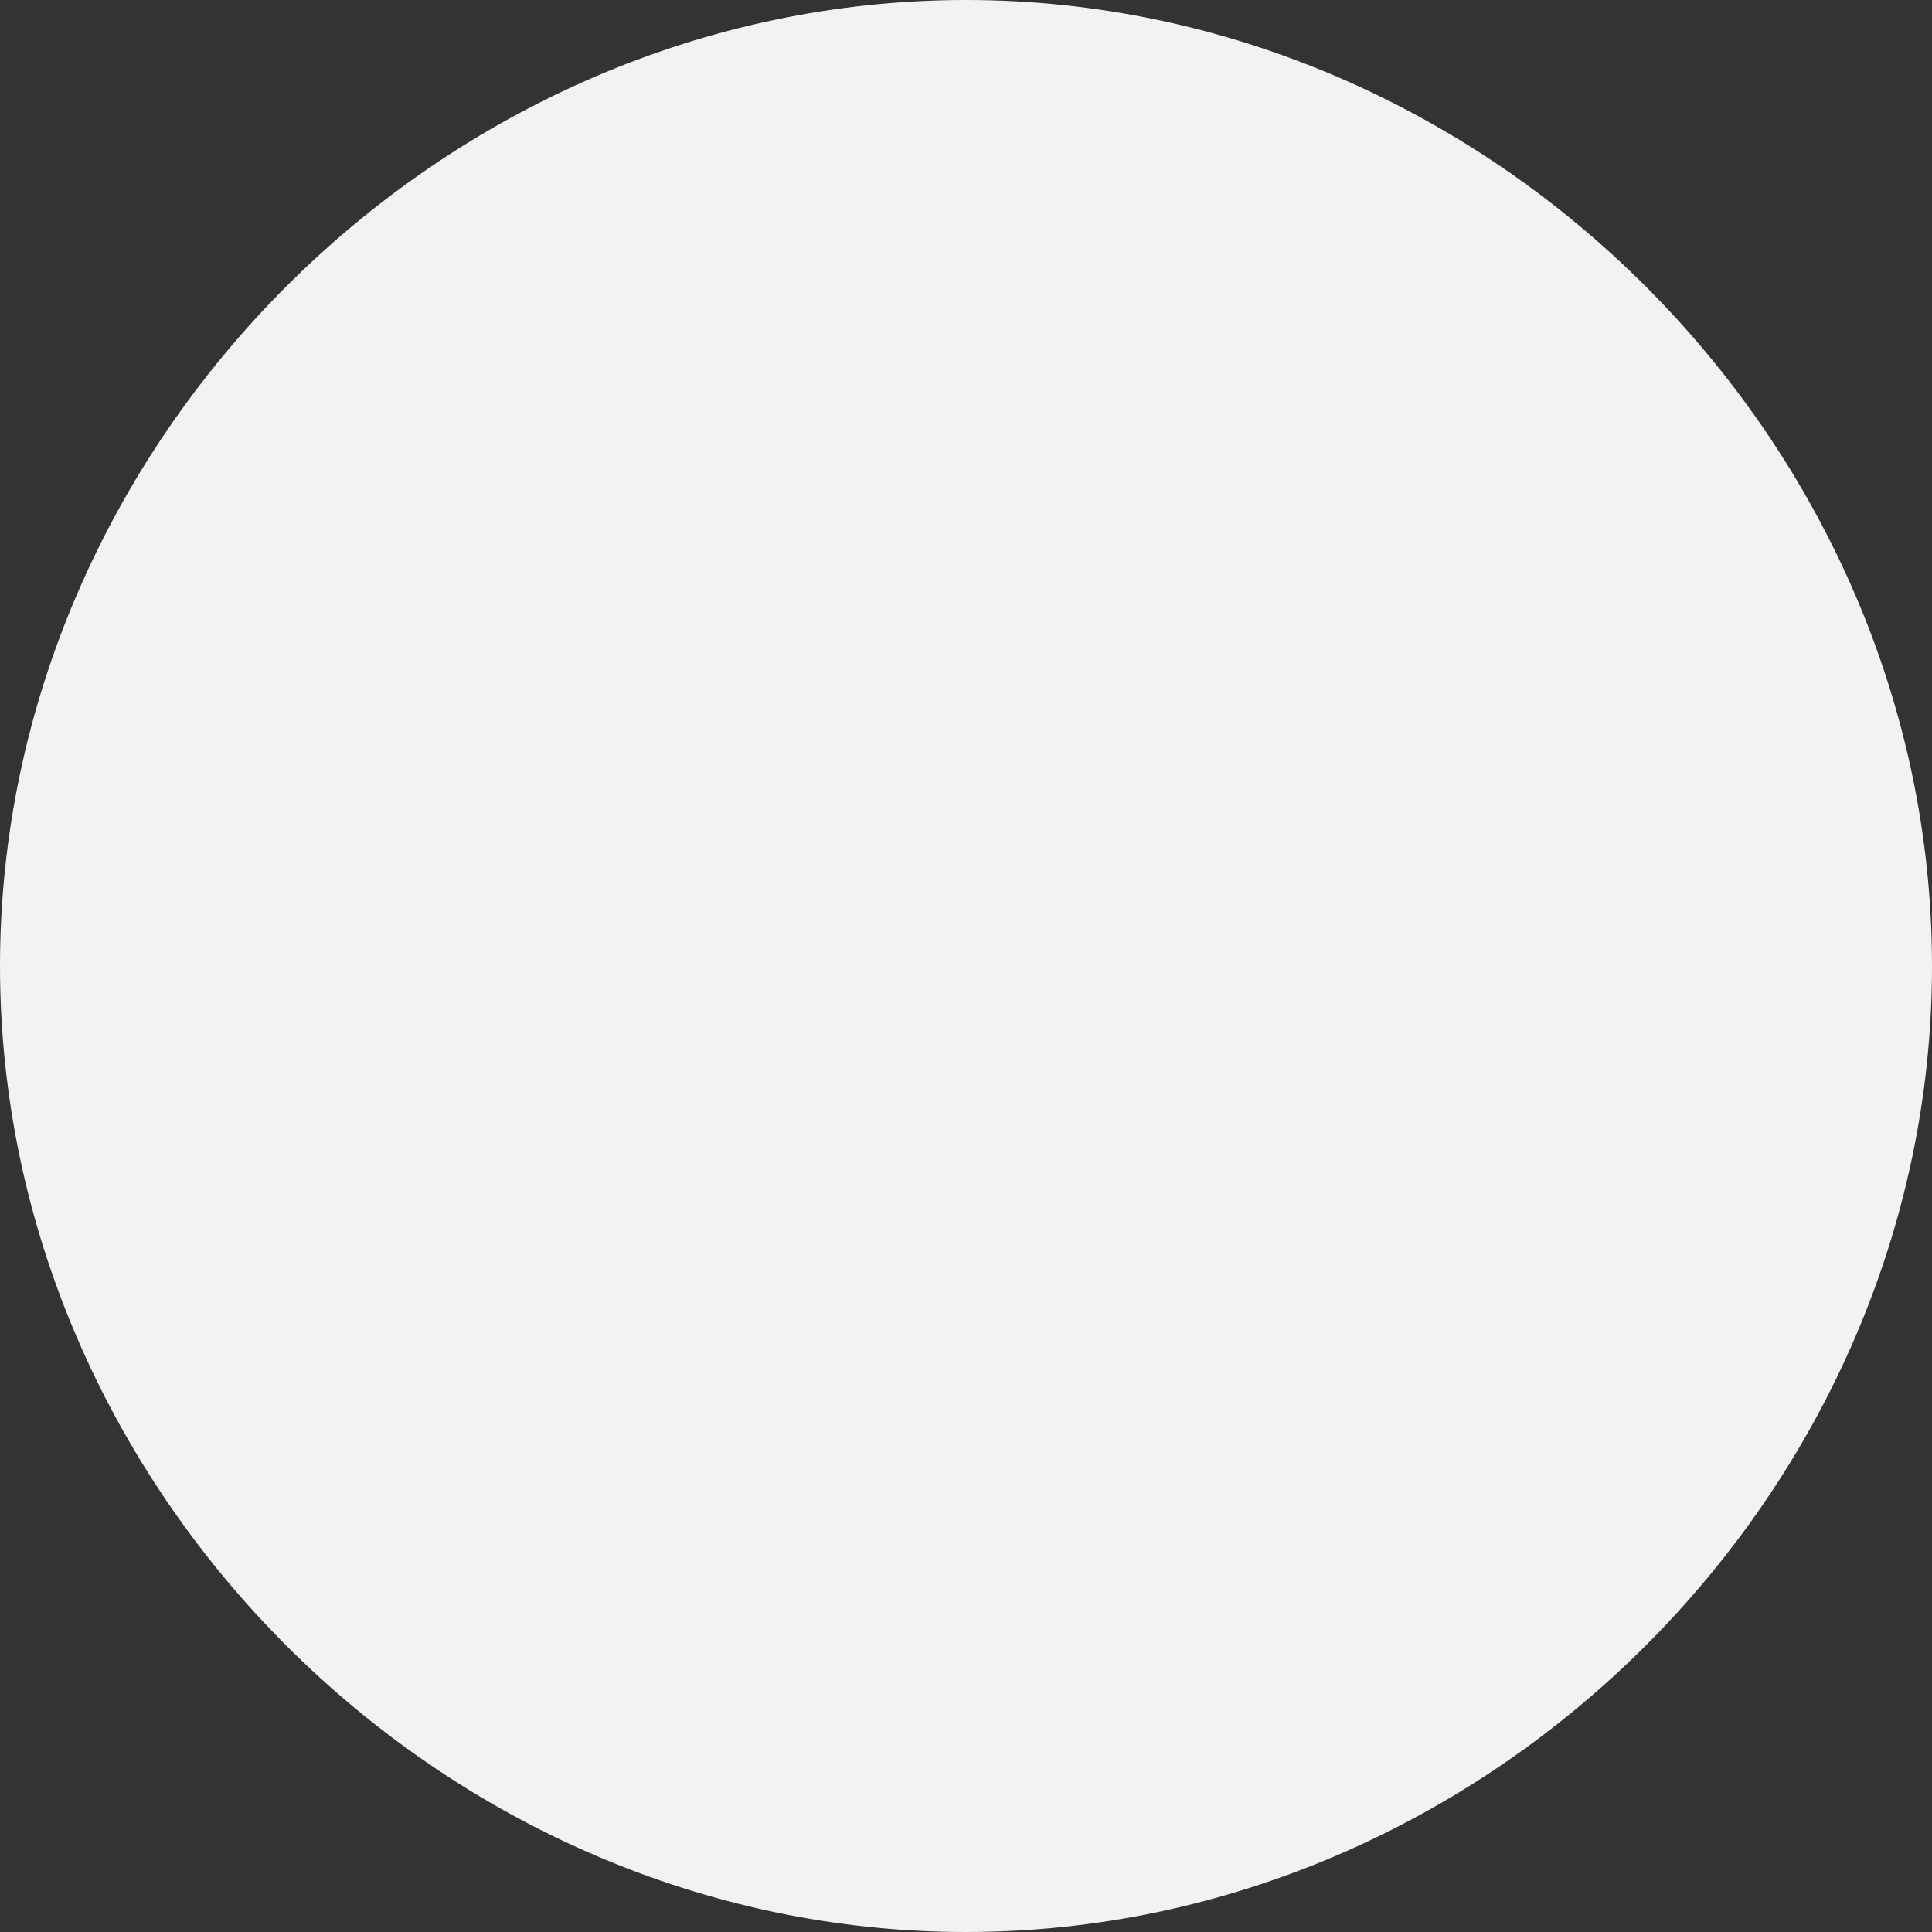 <svg version="1.2" xmlns="http://www.w3.org/2000/svg" viewBox="0 0 7 7" width="7" height="7"><rect x="0" y="0" width="7" height="7" fill="#333333" stroke="none"/><style>.a{fill:#f2f2f2}</style><path fill-rule="evenodd" class="a" d="m3.5 7c-1.9 0-3.5-1.6-3.5-3.5 0-1.9 1.6-3.5 3.5-3.5 1.9 0 3.5 1.6 3.5 3.5 0 1.9-1.6 3.5-3.5 3.5z"/></svg>